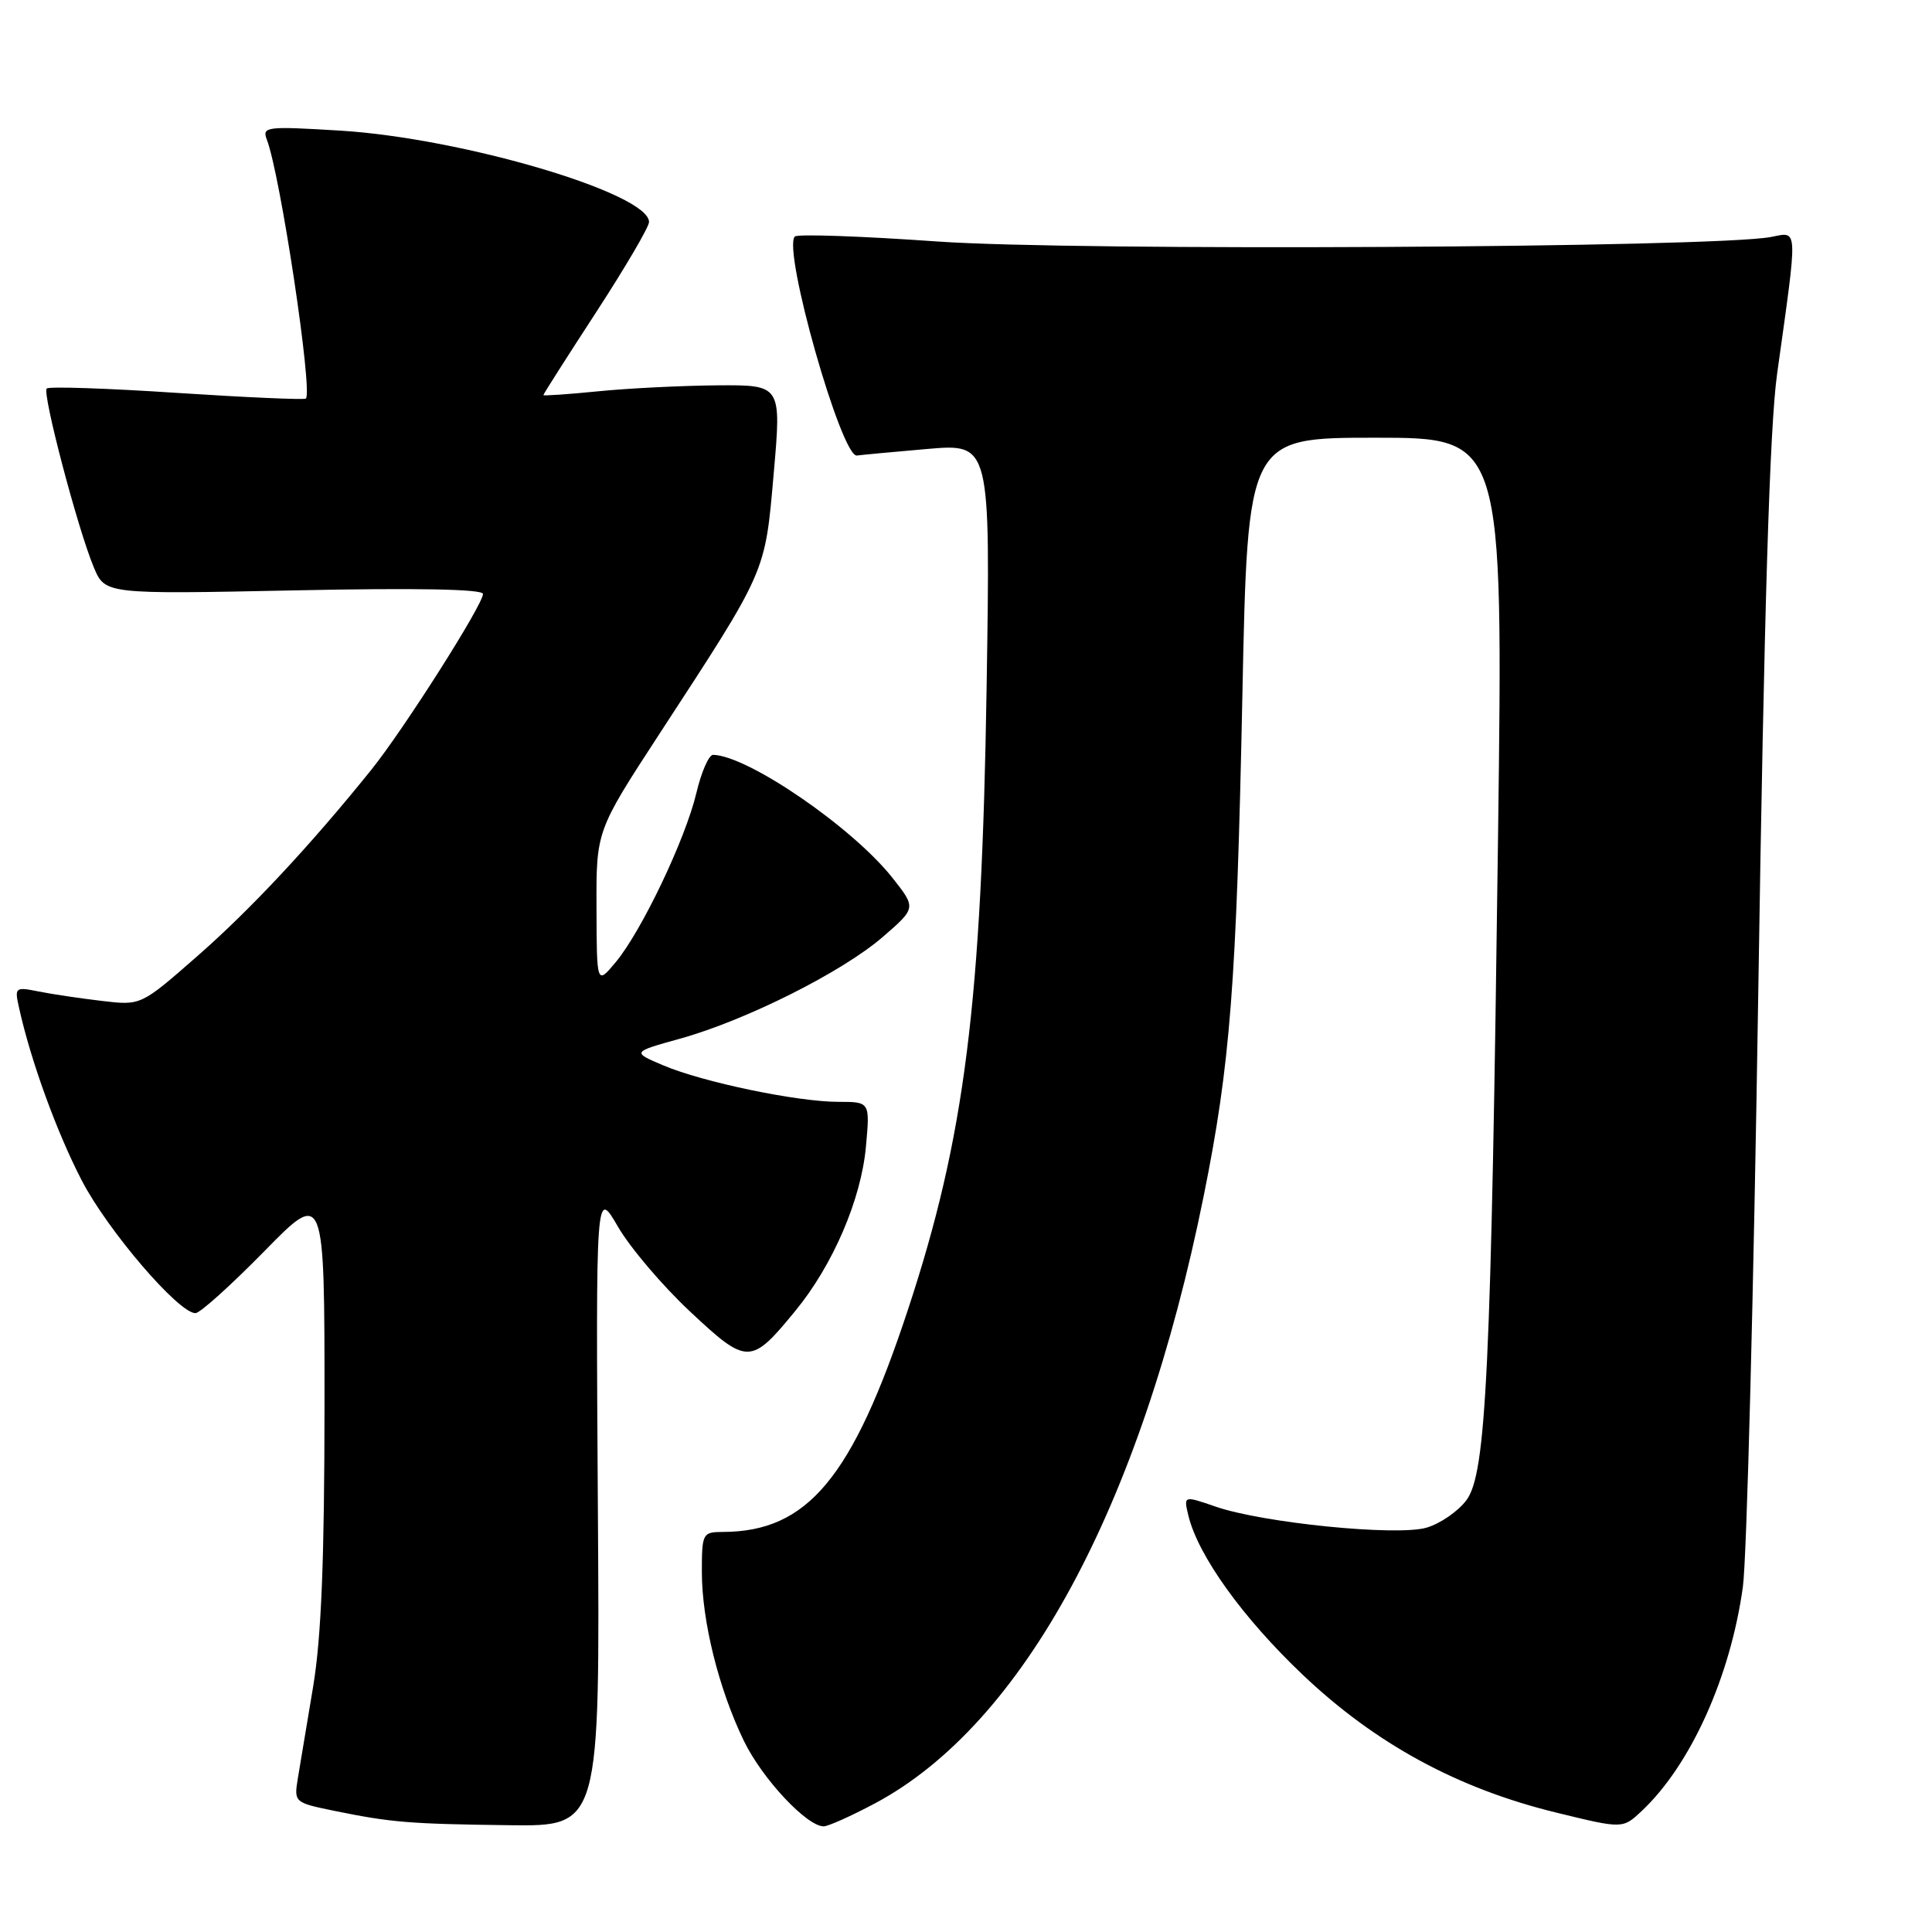 <?xml version="1.0" encoding="UTF-8" standalone="no"?>
<!DOCTYPE svg PUBLIC "-//W3C//DTD SVG 1.1//EN" "http://www.w3.org/Graphics/SVG/1.1/DTD/svg11.dtd" >
<svg xmlns="http://www.w3.org/2000/svg" xmlns:xlink="http://www.w3.org/1999/xlink" version="1.1" viewBox="0 0 256 256">
 <g >
 <path fill="currentColor"
d=" M 79.22 199.75 C 78.95 157.50 78.95 157.50 81.88 162.54 C 83.49 165.32 87.80 170.39 91.45 173.80 C 99.03 180.90 99.49 180.89 105.40 173.68 C 110.37 167.62 114.11 158.92 114.74 151.94 C 115.28 146.00 115.28 146.00 111.10 146.00 C 105.64 146.00 93.11 143.39 87.87 141.16 C 83.73 139.40 83.73 139.40 90.11 137.63 C 98.84 135.20 111.58 128.81 116.96 124.16 C 121.41 120.31 121.41 120.31 118.24 116.30 C 112.94 109.61 99.09 100.12 94.49 100.02 C 93.93 100.01 92.93 102.29 92.27 105.09 C 90.80 111.25 85.01 123.38 81.58 127.50 C 79.07 130.50 79.07 130.50 79.04 120.30 C 79.00 110.10 79.00 110.10 87.34 97.30 C 101.68 75.31 101.35 76.05 102.52 62.75 C 103.55 51.00 103.55 51.00 95.03 51.06 C 90.34 51.10 83.24 51.45 79.25 51.85 C 75.26 52.25 72.00 52.47 72.00 52.35 C 72.00 52.22 75.15 47.27 79.00 41.36 C 82.85 35.44 86.00 30.07 86.00 29.42 C 86.00 25.62 61.30 18.31 45.11 17.31 C 35.25 16.71 34.70 16.78 35.36 18.51 C 37.15 23.15 41.47 51.87 40.53 52.81 C 40.34 53.00 32.65 52.66 23.44 52.06 C 14.24 51.45 6.48 51.19 6.19 51.48 C 5.57 52.10 10.29 70.06 12.42 75.15 C 13.92 78.74 13.92 78.74 38.96 78.23 C 55.19 77.89 64.00 78.06 64.00 78.70 C 64.00 80.13 53.48 96.68 49.20 102.00 C 41.12 112.04 33.11 120.61 26.08 126.75 C 18.67 133.24 18.67 133.24 13.53 132.63 C 10.71 132.30 6.93 131.74 5.14 131.38 C 1.98 130.75 1.91 130.81 2.54 133.61 C 4.09 140.59 7.52 150.03 10.84 156.43 C 14.29 163.07 23.66 174.00 25.90 174.00 C 26.50 174.00 30.58 170.32 34.99 165.83 C 43.00 157.65 43.00 157.65 43.00 186.08 C 42.99 206.70 42.58 216.97 41.49 223.50 C 40.66 228.45 39.75 233.93 39.46 235.67 C 38.95 238.80 39.01 238.86 44.22 239.93 C 51.86 241.49 54.17 241.68 67.50 241.85 C 79.50 242.00 79.50 242.00 79.22 199.75 Z  M 115.93 238.96 C 135.57 228.49 151.18 199.66 159.49 158.50 C 163.02 141.02 163.84 130.43 164.62 92.25 C 165.32 58.00 165.32 58.00 182.25 58.00 C 199.18 58.00 199.18 58.00 198.50 110.75 C 197.58 181.66 196.94 195.27 194.31 198.78 C 193.20 200.27 190.81 201.91 189.00 202.43 C 185.03 203.57 167.34 201.80 161.06 199.63 C 156.83 198.17 156.83 198.17 157.47 200.84 C 158.76 206.14 164.67 214.37 172.61 221.91 C 182.27 231.08 193.16 237.00 206.26 240.19 C 215.02 242.33 215.02 242.33 217.53 239.97 C 224.01 233.89 229.29 222.20 230.94 210.27 C 231.46 206.55 232.37 171.10 232.98 131.50 C 233.76 80.70 234.49 56.56 235.48 49.50 C 238.25 29.68 238.30 30.71 234.67 31.40 C 227.20 32.83 142.40 33.29 124.23 32.00 C 114.18 31.29 105.67 30.99 105.32 31.34 C 103.65 33.02 111.50 60.67 113.55 60.36 C 114.07 60.28 118.27 59.89 122.87 59.49 C 131.24 58.77 131.24 58.77 130.73 91.14 C 130.08 132.96 127.84 150.70 120.32 173.50 C 112.95 195.84 107.01 202.97 95.75 202.99 C 93.10 203.00 93.00 203.19 93.00 208.29 C 93.00 214.80 95.24 223.81 98.57 230.68 C 100.98 235.66 106.90 242.00 109.14 242.00 C 109.74 242.00 112.79 240.63 115.93 238.96 Z "/>
</g>
</svg>